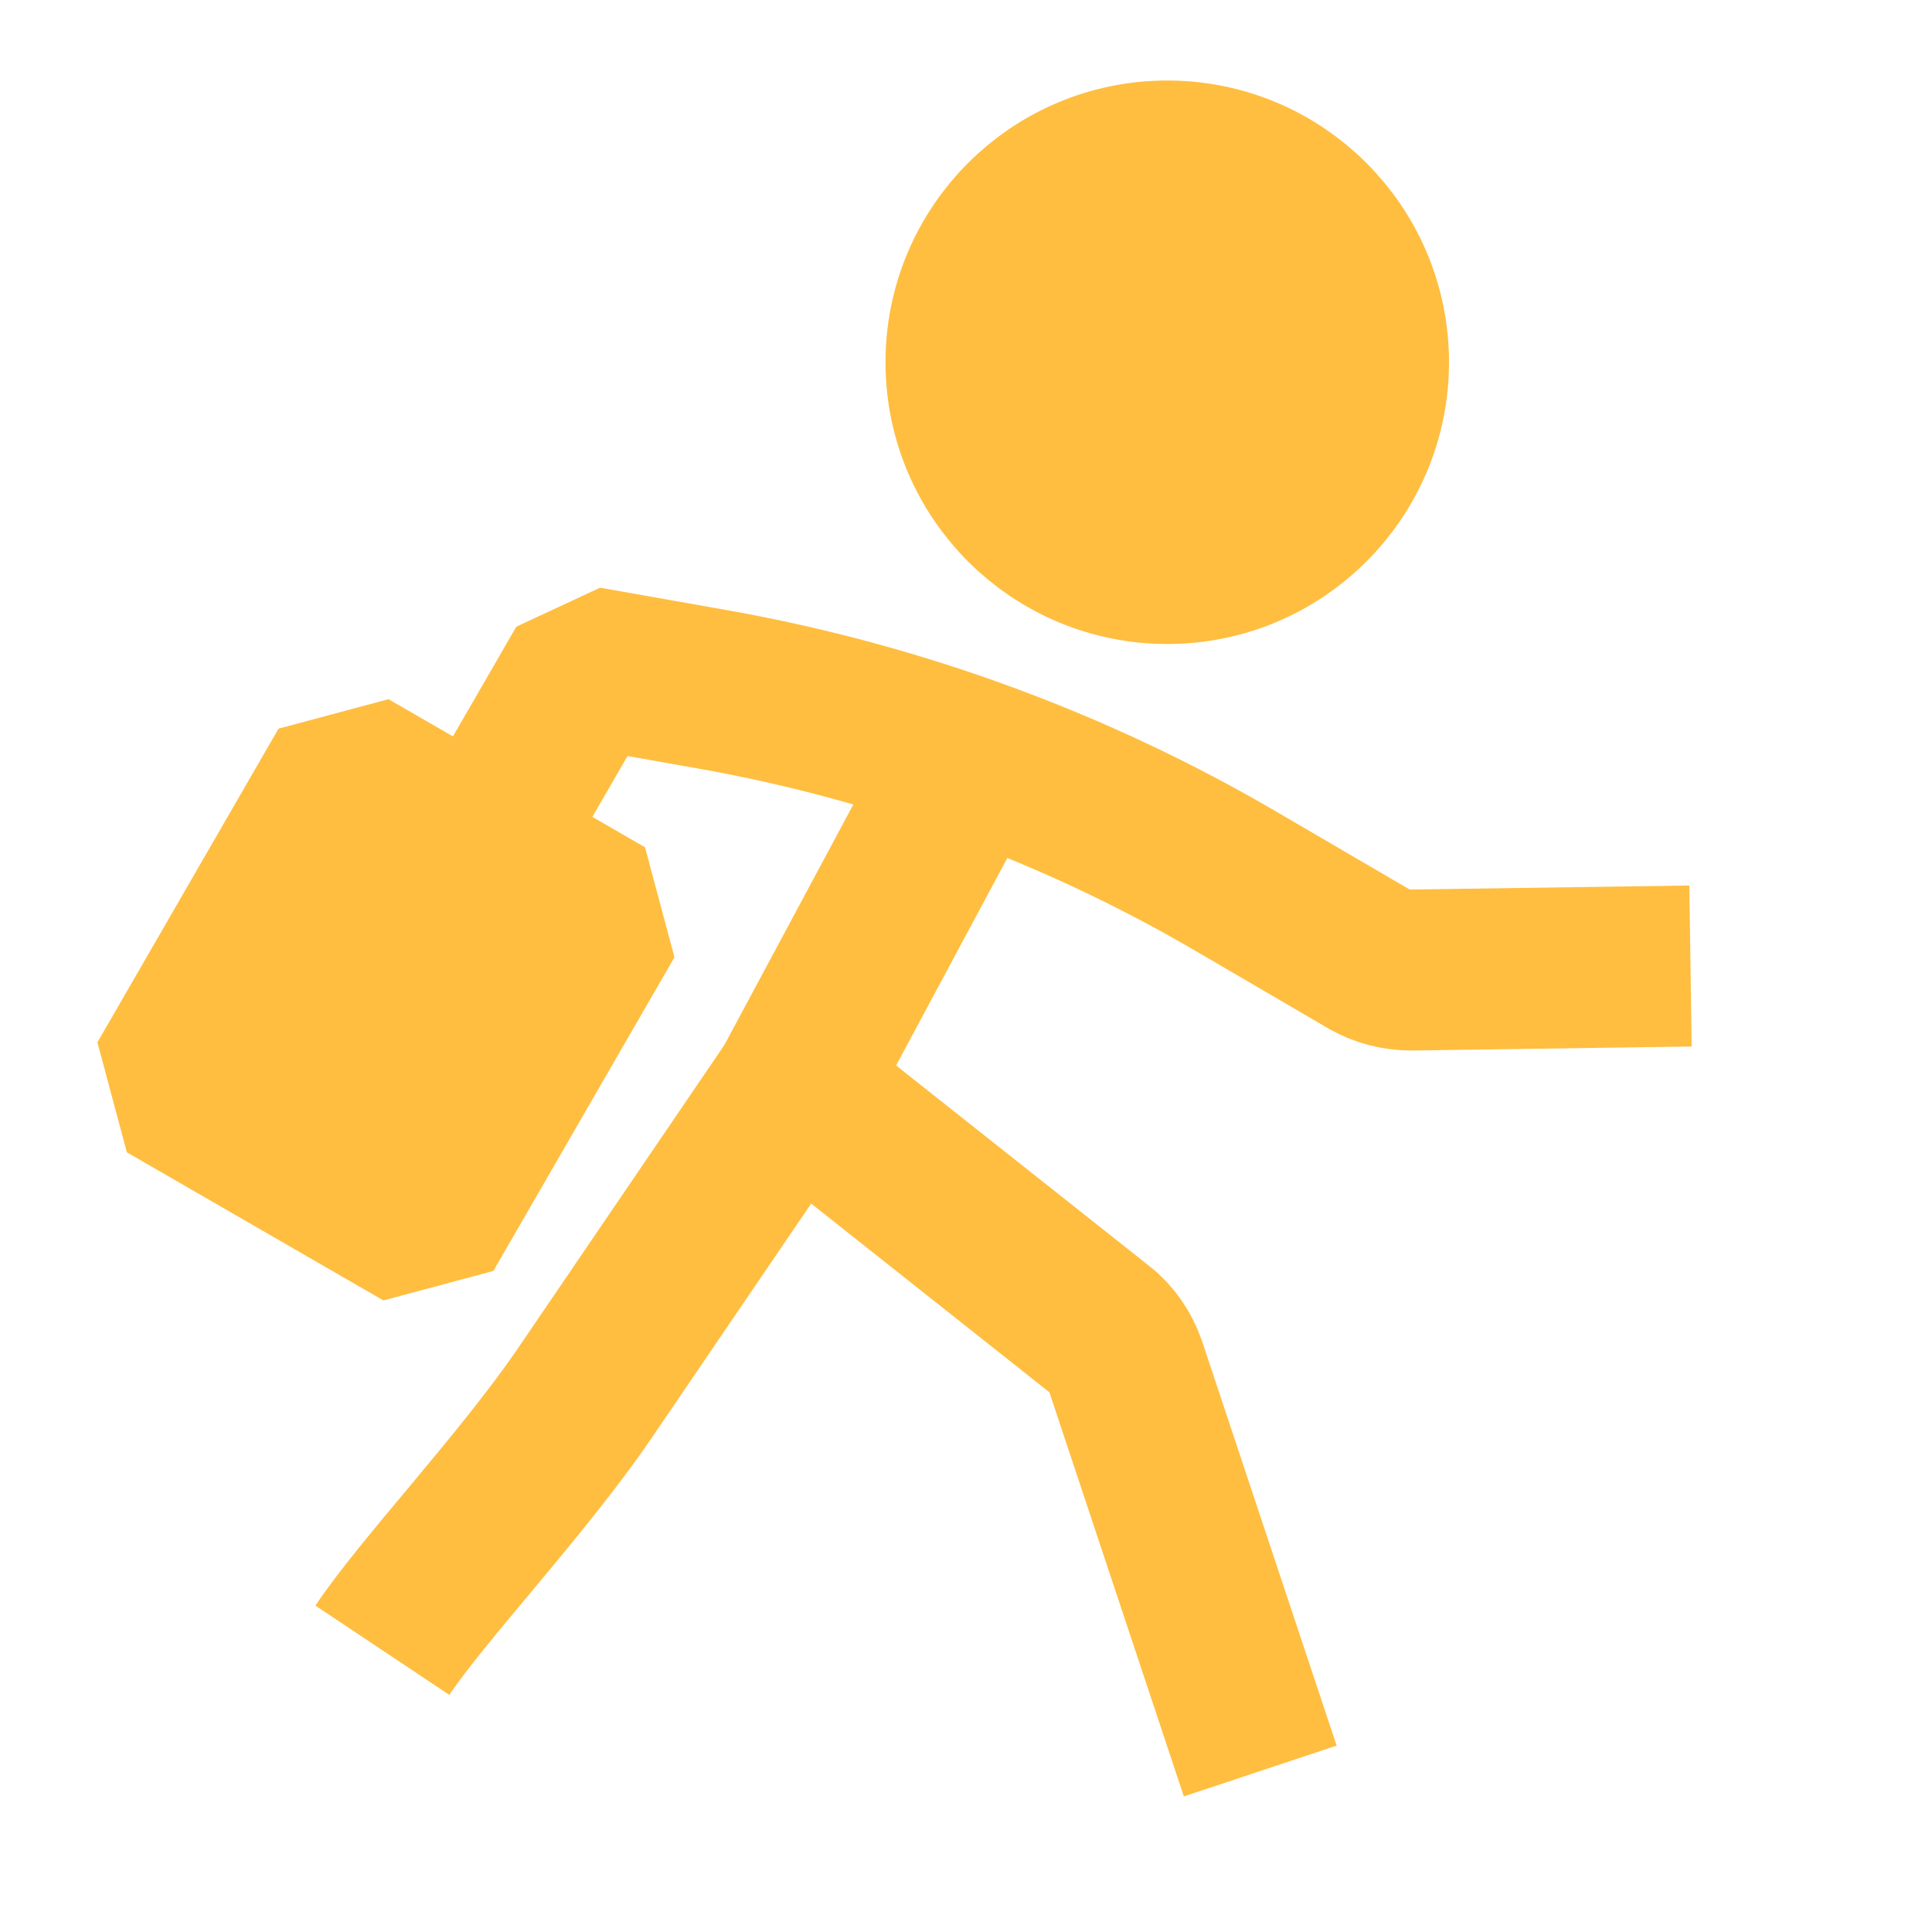 <?xml version="1.0" encoding="UTF-8"?><svg width="24" height="24" viewBox="0 0 48 48" fill="none" xmlns="http://www.w3.org/2000/svg"><path d="M29 14C31.761 14 34 11.761 34 9C34 6.239 31.761 4 29 4C26.239 4 24 6.239 24 9C24 11.761 26.239 14 29 14Z" fill="#ffbe40" stroke="#ffbe40" stroke-width="4" stroke-miterlimit="2"/><path d="M24 19L19.71 27L27.31 33.02C27.62 33.26 27.84 33.59 27.97 33.96L31.31 44" stroke="#ffbe40" stroke-width="4" stroke-miterlimit="2" stroke-linecap="butt" stroke-linejoin="bevel"/><path d="M19.71 27L14.51 34.64C12.973 36.888 10.5 39.5 9.5 41" stroke="#ffbe40" stroke-width="4" stroke-miterlimit="2" stroke-linecap="butt" stroke-linejoin="bevel"/><path d="M42 24L35.06 24.1C34.7 24.1 34.34 24.01 34.02 23.83L30.75 21.92C26.74 19.57 22.35 17.96 17.78 17.14L14.56 16.57L12 21" stroke="#ffbe40" stroke-width="4" stroke-miterlimit="2" stroke-linecap="butt" stroke-linejoin="bevel"/><rect x="8.652" y="19.103" width="7.359" height="9" transform="rotate(30 8.652 19.103)" fill="#ffbe40" stroke="#ffbe40" stroke-width="4" stroke-linejoin="bevel"/></svg>